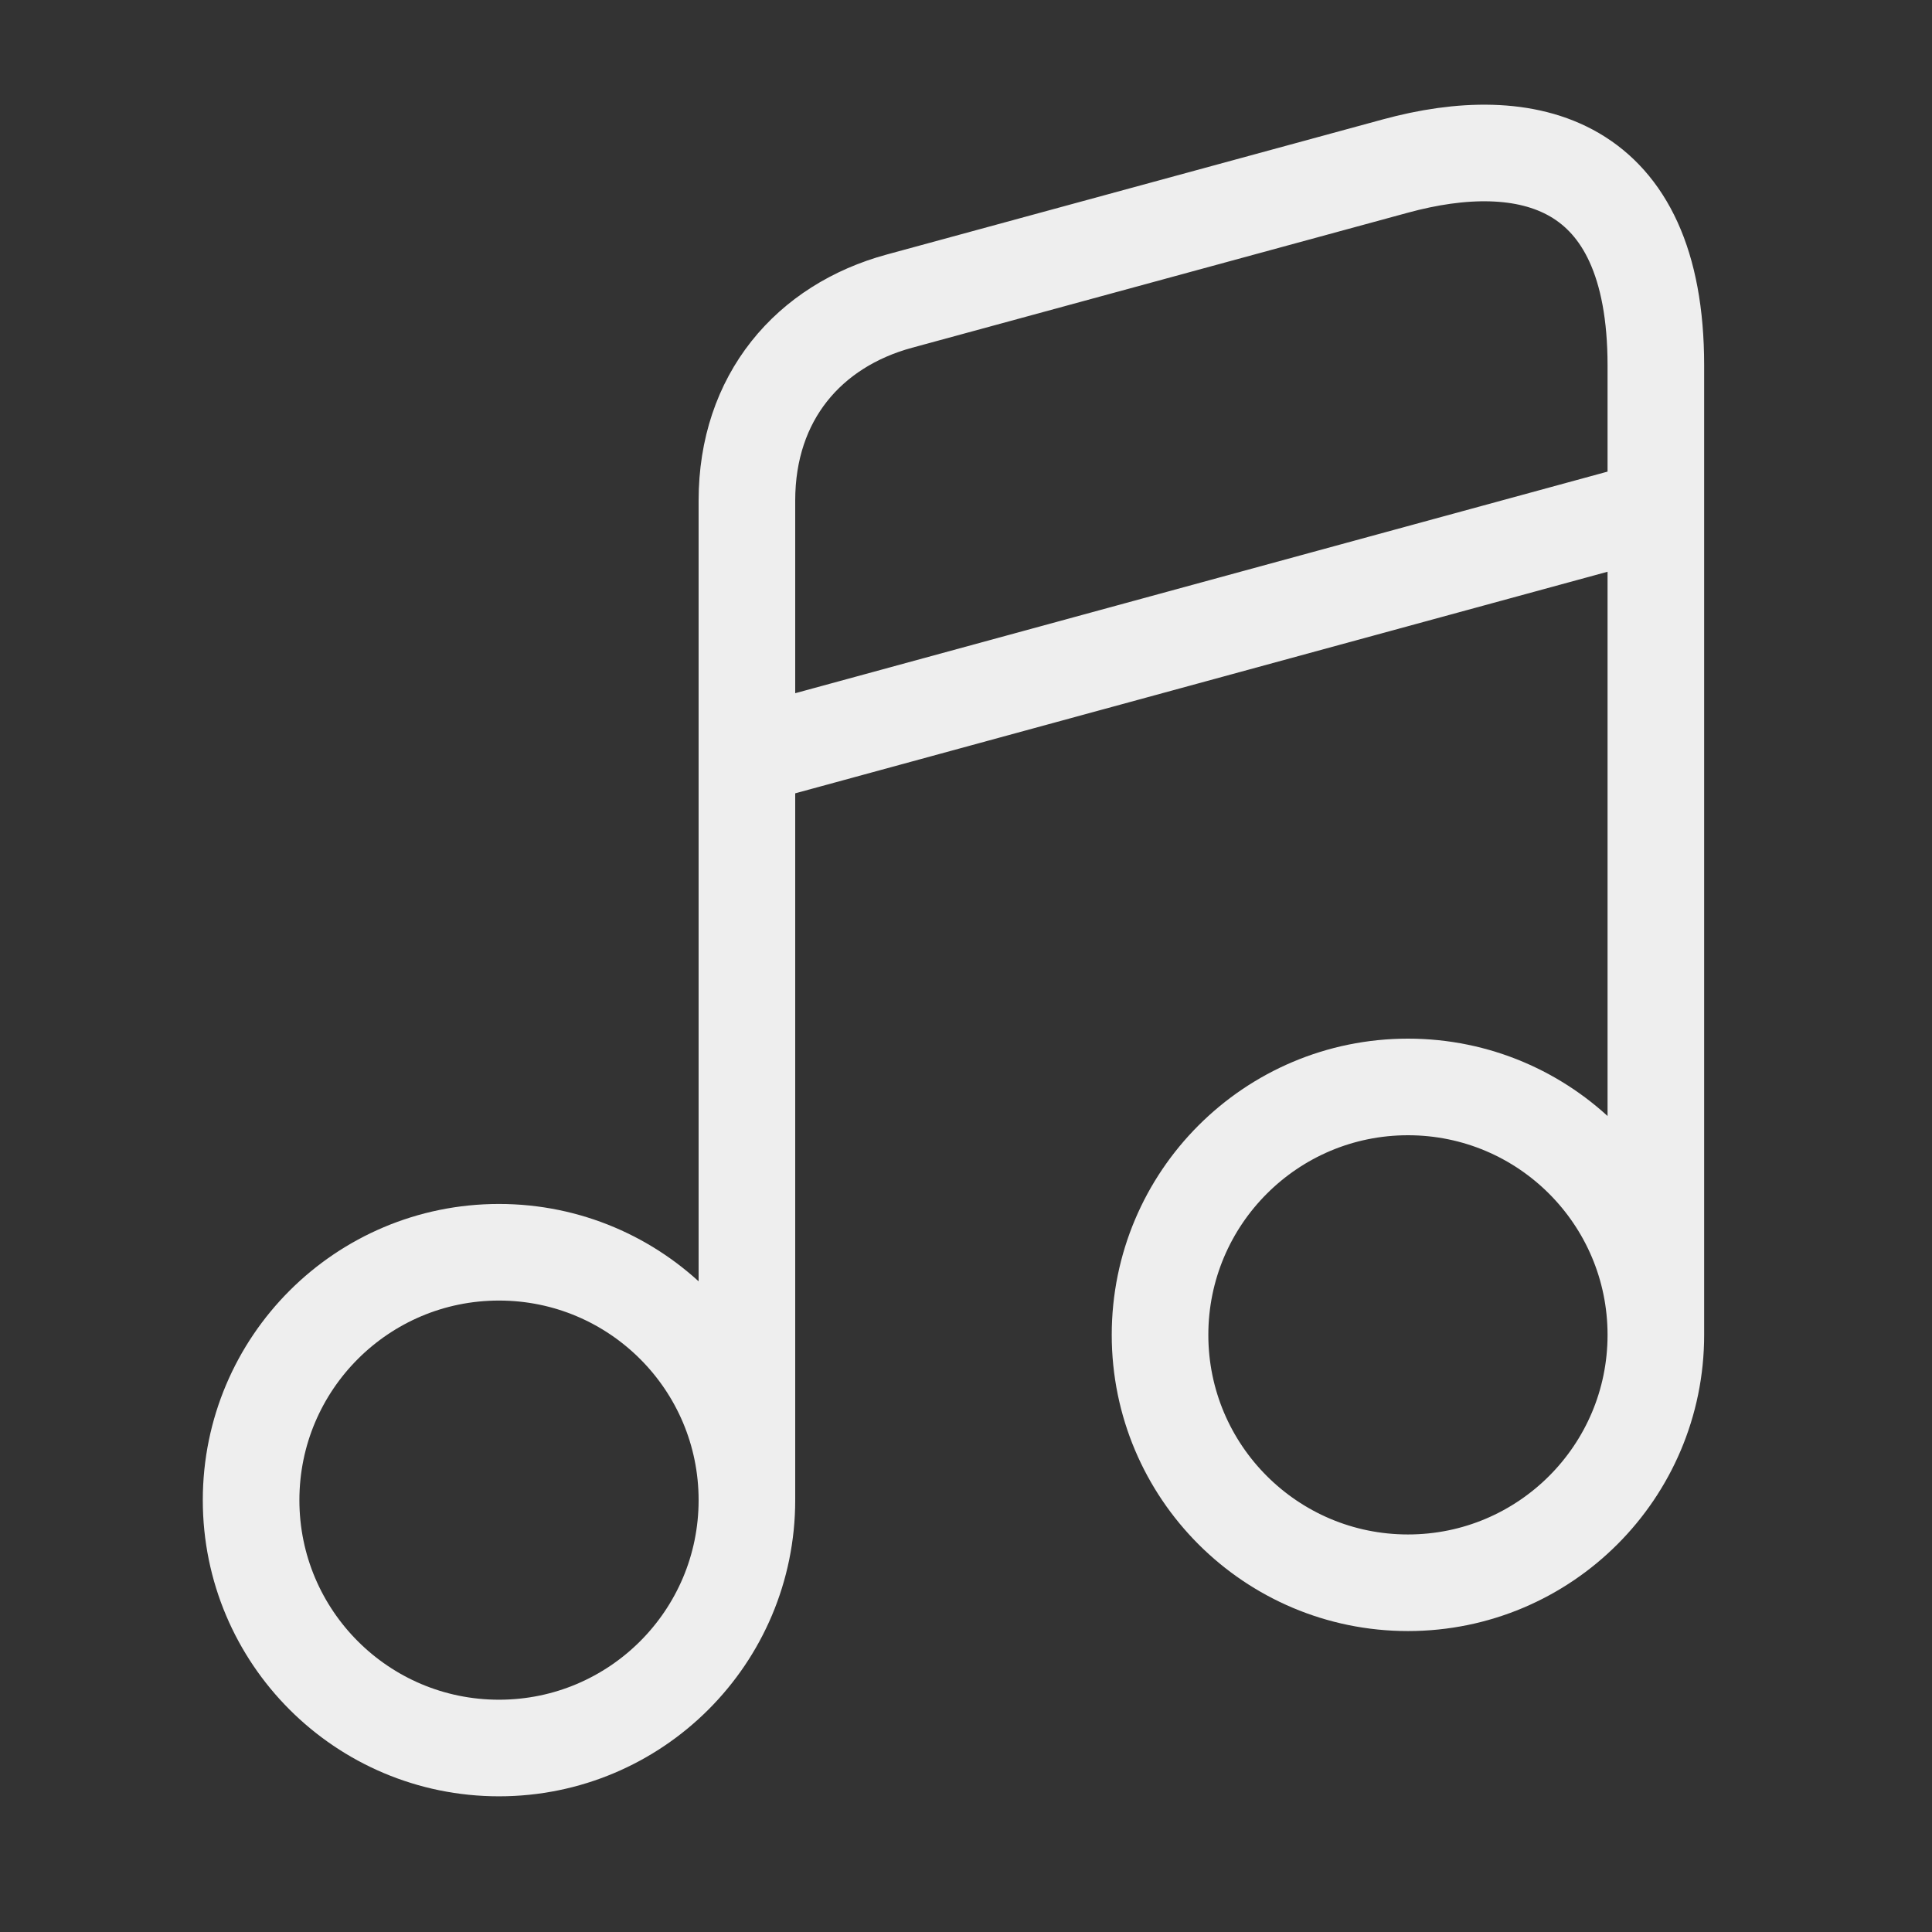<svg width="30" height="30" viewBox="0 0 30 30" fill="none" xmlns="http://www.w3.org/2000/svg">
<rect x="0" y="0" width="30" height="30" fill="#333333" stroke="none"/>
<path d="M25.712 20.728V5.675C25.712 2.467 23.701 2.023 21.665 2.579L13.966 4.676C12.56 5.058 11.598 6.169 11.598 7.773V23.282M25.712 20.728C25.712 22.854 23.989 24.577 21.863 24.577C19.737 24.577 18.013 22.854 18.013 20.728C18.013 18.602 19.737 16.878 21.863 16.878C23.989 16.878 25.712 18.602 25.712 20.728ZM11.598 11.746L25.712 7.896M11.598 23.294C11.598 25.42 9.874 27.143 7.748 27.143C5.622 27.143 3.899 25.42 3.899 23.294C3.899 21.168 5.622 19.445 7.748 19.445C9.874 19.445 11.598 21.168 11.598 23.294Z" stroke="#EEEEEE" stroke-width="1.5" stroke-linecap="round" stroke-linejoin="round"/>
</svg>
